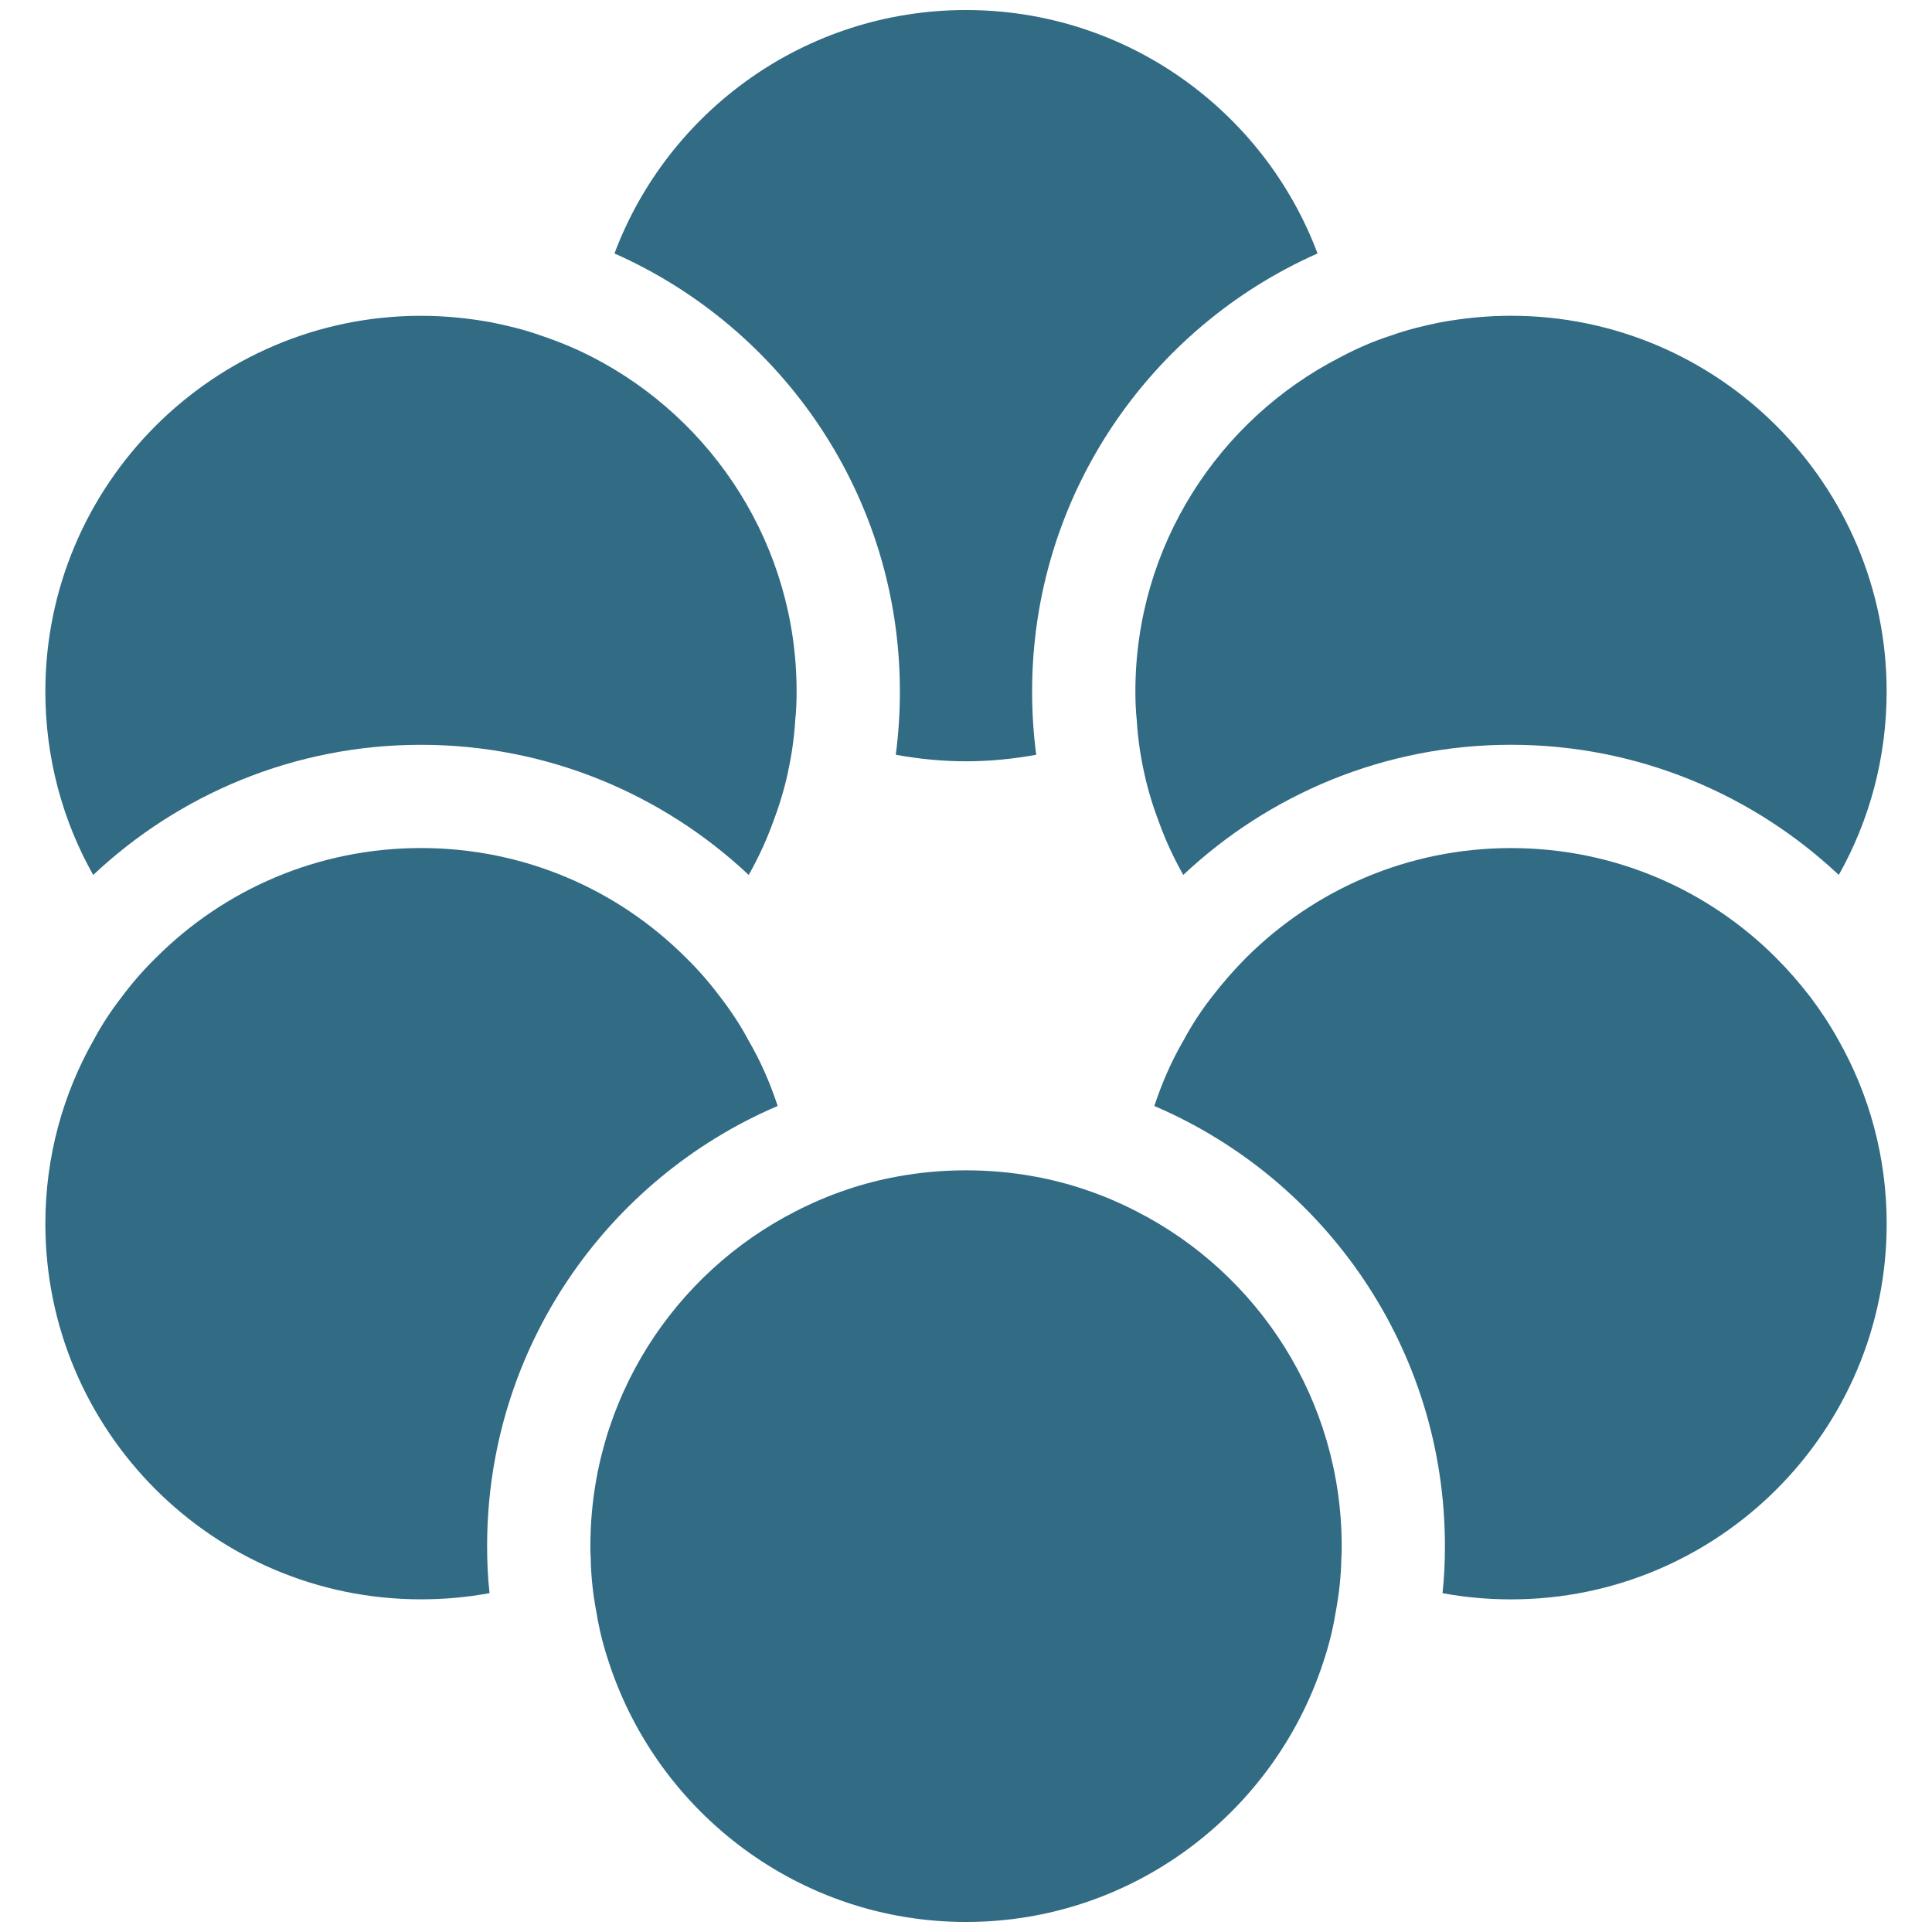 <?xml version="1.0" encoding="utf-8"?>
<!-- Generator: Adobe Illustrator 26.0.3, SVG Export Plug-In . SVG Version: 6.00 Build 0)  -->
<svg version="1.1" id="Layer_1" xmlns="http://www.w3.org/2000/svg" xmlns:xlink="http://www.w3.org/1999/xlink" x="0px" y="0px"
	 viewBox="0 0 512 512" style="enable-background:new 0 0 512 512;" xml:space="preserve">
<style type="text/css">
	.st0{fill:#316B84;}
</style>
<g>
	<path class="st0" d="M238.48,183.23c0,5.66-0.37,11.31-1.09,16.79c6.02,1.09,12.23,1.73,18.61,1.73s12.59-0.64,18.61-1.73
		c-0.73-5.47-1.09-11.13-1.09-16.79c0-51.74,31.11-96.35,75.64-116.06C335.02,29.49,298.61,2.66,256,2.66s-79.02,26.83-93.16,64.51
		C207.37,86.88,238.48,131.5,238.48,183.23z"/>
	<path class="st0" d="M300.89,183.23c0,2.56,0.09,5.2,0.37,7.66c0.27,4.84,1,9.58,2.01,14.14c1,4.56,2.37,8.94,4.01,13.23
		c1.73,4.74,3.83,9.22,6.3,13.6c22.72-21.35,53.29-34.49,86.86-34.49s64.14,13.14,86.86,34.49c8.12-14.42,12.68-31.02,12.68-48.63
		c0-54.84-44.62-99.55-99.55-99.55c-6.39,0-12.59,0.64-18.61,1.73c-4.56,0.91-9.03,2.01-13.32,3.56c-4.56,1.46-8.94,3.38-13.23,5.66
		C323.06,111.06,300.89,144.64,300.89,183.23z"/>
	<path class="st0" d="M111.56,197.38c33.58,0,64.14,13.14,86.86,34.49c2.46-4.38,4.56-8.85,6.3-13.6c1.64-4.29,3.01-8.67,4.01-13.23
		c1-4.56,1.73-9.31,2.01-14.14c0.27-2.46,0.37-5.11,0.37-7.66c0-38.6-22.08-72.17-54.29-88.69c-4.29-2.19-8.67-4.01-13.32-5.57
		c-4.29-1.55-8.76-2.65-13.32-3.56c-6.02-1.09-12.23-1.73-18.61-1.73c-54.93,0-99.55,44.71-99.55,99.55
		c0,17.61,4.56,34.22,12.68,48.63C47.42,210.51,77.98,197.38,111.56,197.38z"/>
	<path class="st0" d="M479.73,264.17c-2.83-3.65-5.84-7.12-9.12-10.4c-17.98-17.98-42.79-29.02-70.17-29.02s-52.1,11.04-70.17,29.02
		c-3.19,3.19-6.2,6.66-9.03,10.31c-2.83,3.65-5.38,7.48-7.57,11.59c-3.19,5.47-5.75,11.31-7.76,17.43
		c45.26,19.34,77.01,64.33,77.01,116.61c0,4.2-0.18,8.39-0.64,12.5c5.93,1.09,11.95,1.64,18.16,1.64
		c54.93,0,99.55-44.62,99.55-99.55c0-17.7-4.65-34.31-12.77-48.63C485.02,271.65,482.47,267.82,479.73,264.17z"/>
	<path class="st0" d="M206.09,293.09c-2.01-6.11-4.56-11.95-7.76-17.43c-2.19-4.11-4.74-7.94-7.57-11.59
		c-2.74-3.65-5.75-7.12-9.03-10.31c-17.97-17.98-42.79-29.02-70.17-29.02s-52.19,11.04-70.17,29.02c-3.28,3.19-6.3,6.66-9.03,10.31
		c-2.83,3.65-5.38,7.48-7.57,11.59c-8.12,14.33-12.77,30.93-12.77,48.63c0,54.93,44.62,99.55,99.55,99.55
		c6.2,0,12.23-0.55,18.16-1.64c-0.46-4.11-0.64-8.3-0.64-12.5C129.08,357.42,160.83,312.43,206.09,293.09z"/>
	<path class="st0" d="M300.98,320.92c-4.29-2.19-8.76-4.11-13.41-5.66c-4.29-1.46-8.85-2.65-13.41-3.47
		c-5.93-1.09-11.95-1.64-18.16-1.64c-6.2,0-12.23,0.55-18.16,1.64c-4.56,0.82-9.12,2.01-13.41,3.47c-4.65,1.55-9.12,3.47-13.41,5.66
		c-32.39,16.42-54.56,50.09-54.56,88.78c0,1.09,0,2.28,0.09,3.38c0.09,4.93,0.64,9.76,1.55,14.42c0.73,4.56,1.92,9.12,3.38,13.41
		c13.14,39.69,50.55,68.43,94.53,68.43s81.39-28.74,94.53-68.43c1.46-4.29,2.65-8.85,3.38-13.41c0.91-4.74,1.46-9.58,1.55-14.51
		c0.09-1.09,0.09-2.19,0.09-3.28C355.55,371.01,333.37,337.34,300.98,320.92z"/>
</g>
</svg>
